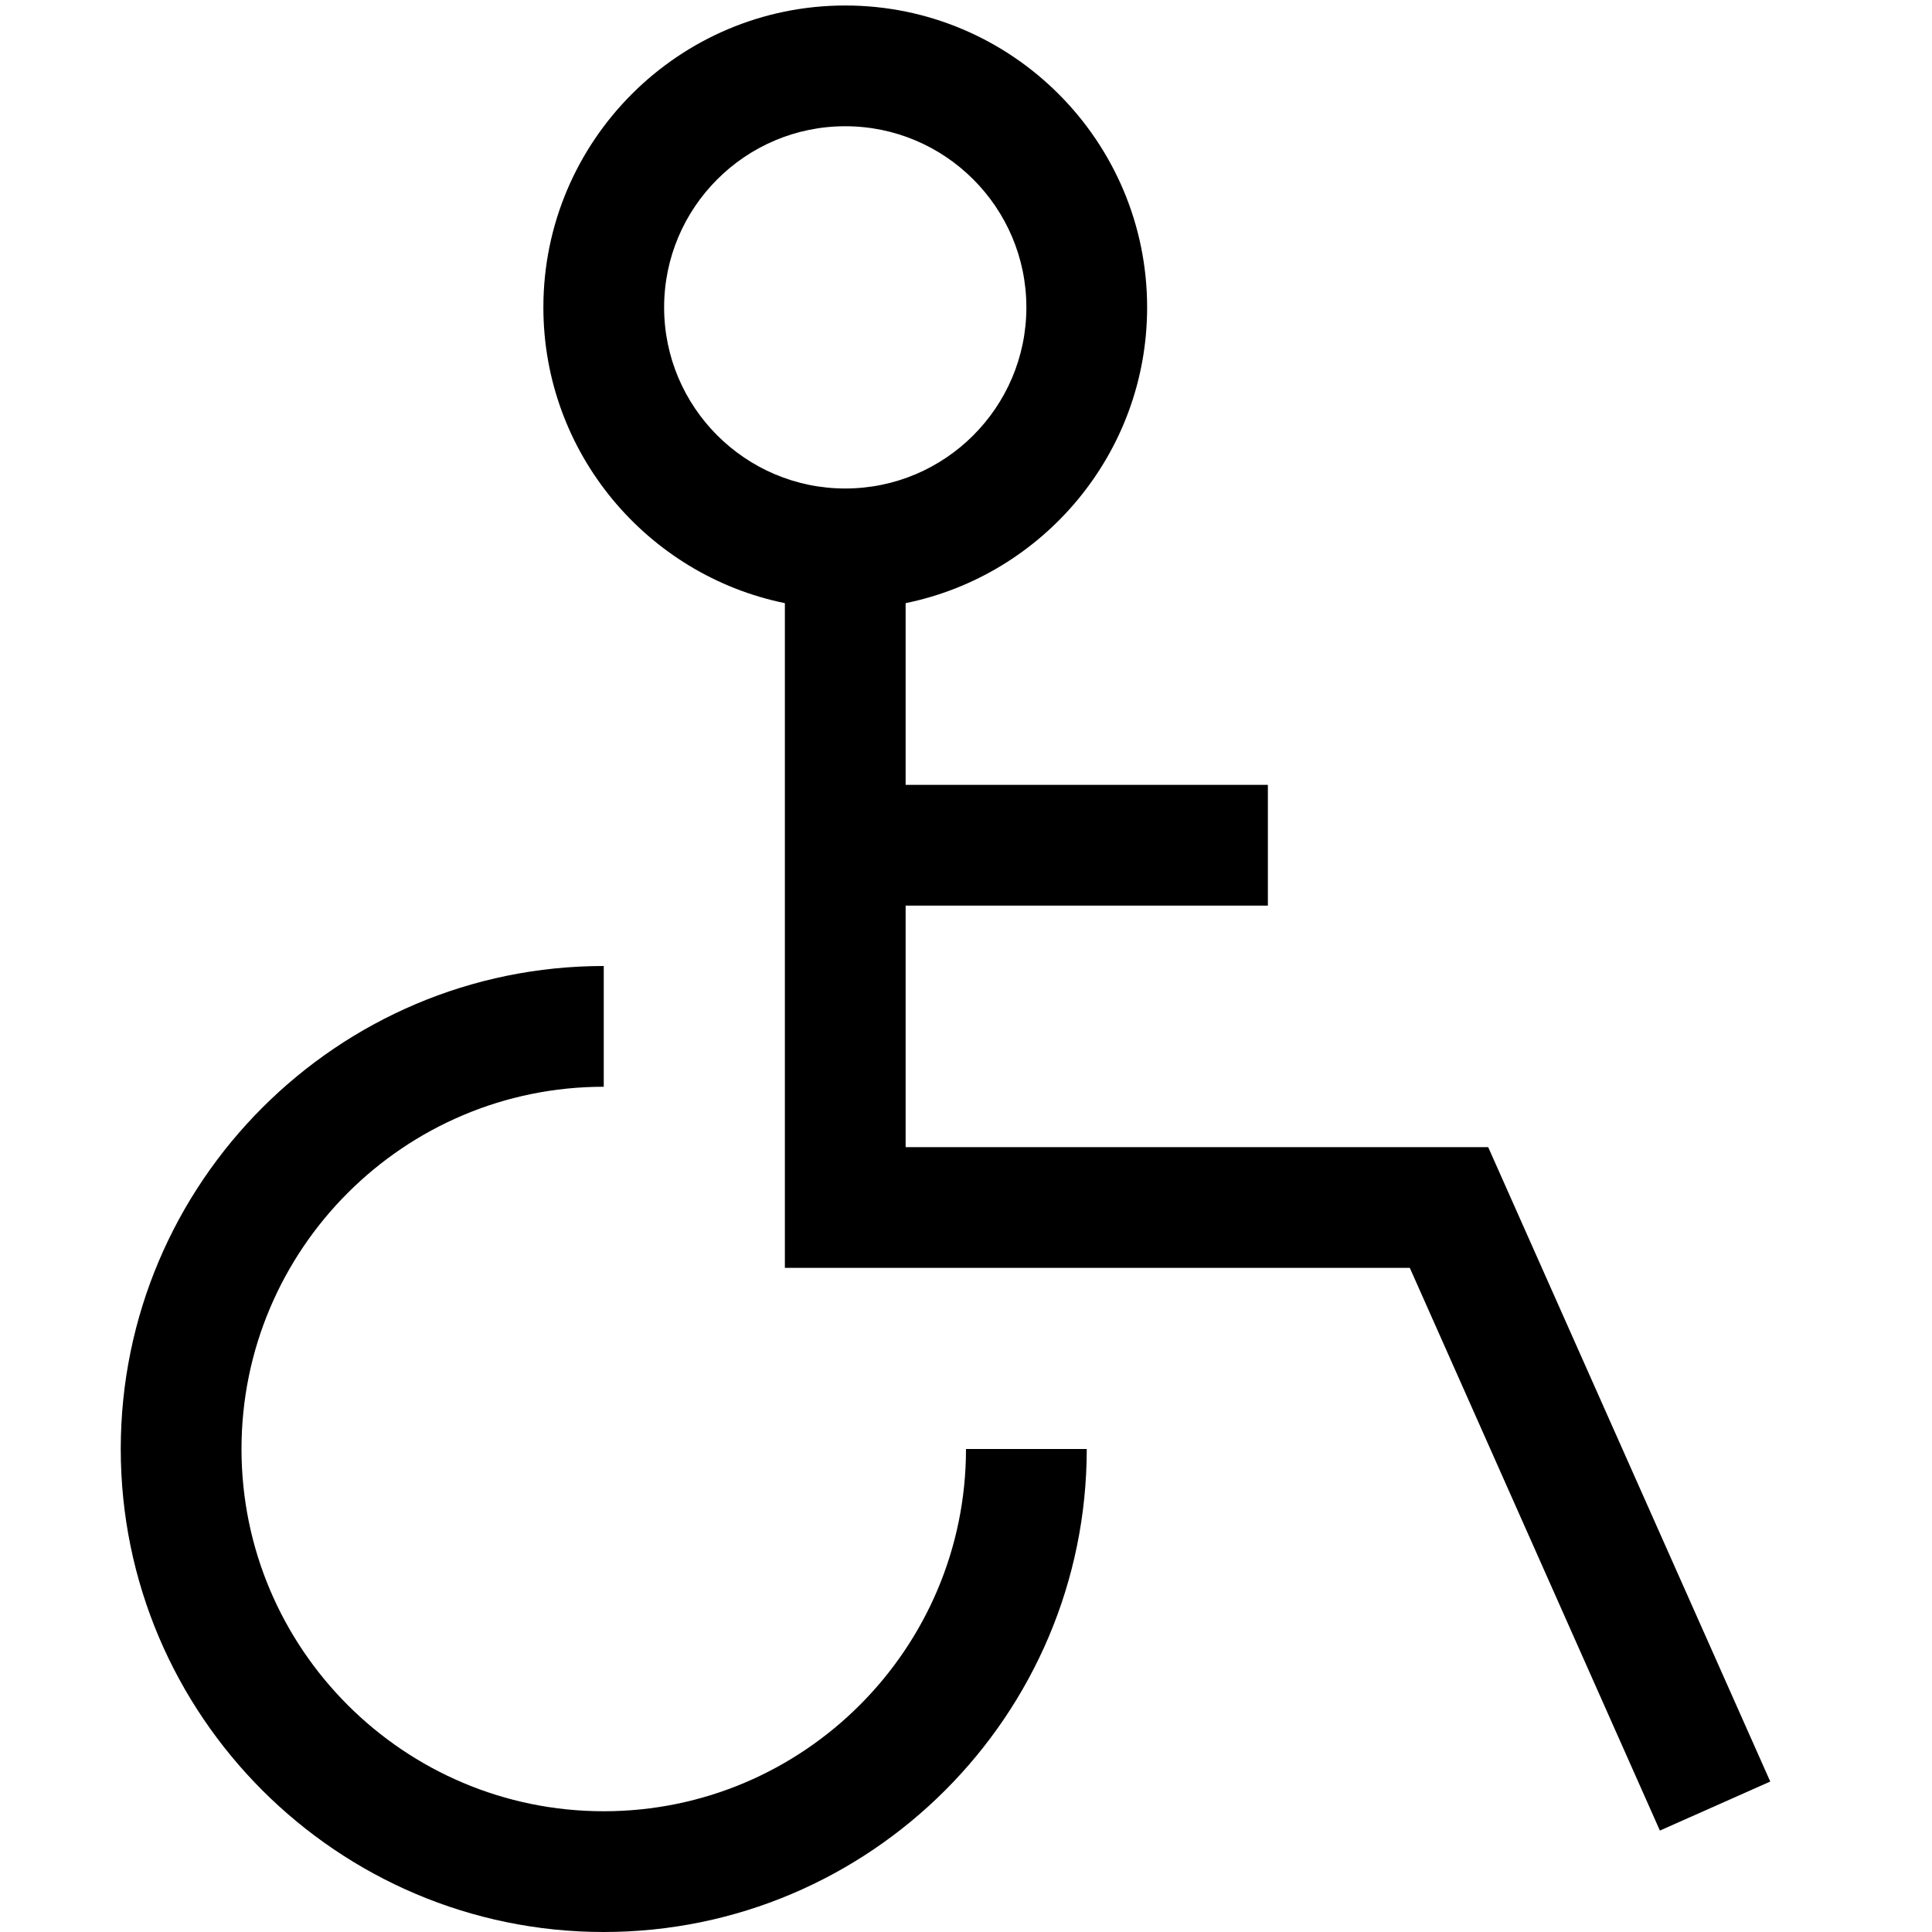<?xml version="1.0" encoding="utf-8"?>
<!-- Generator: Adobe Illustrator 20.0.0, SVG Export Plug-In . SVG Version: 6.00 Build 0)  -->
<!DOCTYPE svg PUBLIC "-//W3C//DTD SVG 1.1//EN" "http://www.w3.org/Graphics/SVG/1.1/DTD/svg11.dtd">
<svg version="1.1" id="Layer_1" xmlns="http://www.w3.org/2000/svg" xmlns:xlink="http://www.w3.org/1999/xlink" x="0px" y="0px"
	 width="32px" height="32px" viewBox="0 0 32 32" enable-background="new 0 0 32 32" xml:space="preserve">
<path d="M15,19v-4h6v-2h-6V9.99c2.279-0.465,4-2.484,4-4.899c0-2.757-2.243-5-5-5s-5,2.243-5,5c0,2.414,1.721,4.434,4,4.899V13v2v6
	h10.351l4.142,9.32l1.828-0.812L24.649,19H15z M11,5.091c0-1.654,1.346-3,3-3s3,1.346,3,3s-1.346,3-3,3S11,6.745,11,5.091z"/>
<path d="M10,30c-3.309,0-6-2.691-6-6s2.691-6,6-6v-2c-4.411,0-8,3.589-8,8s3.589,8,8,8s8-3.589,8-8h-2C16,27.309,13.309,30,10,30z"
	/>
</svg>
